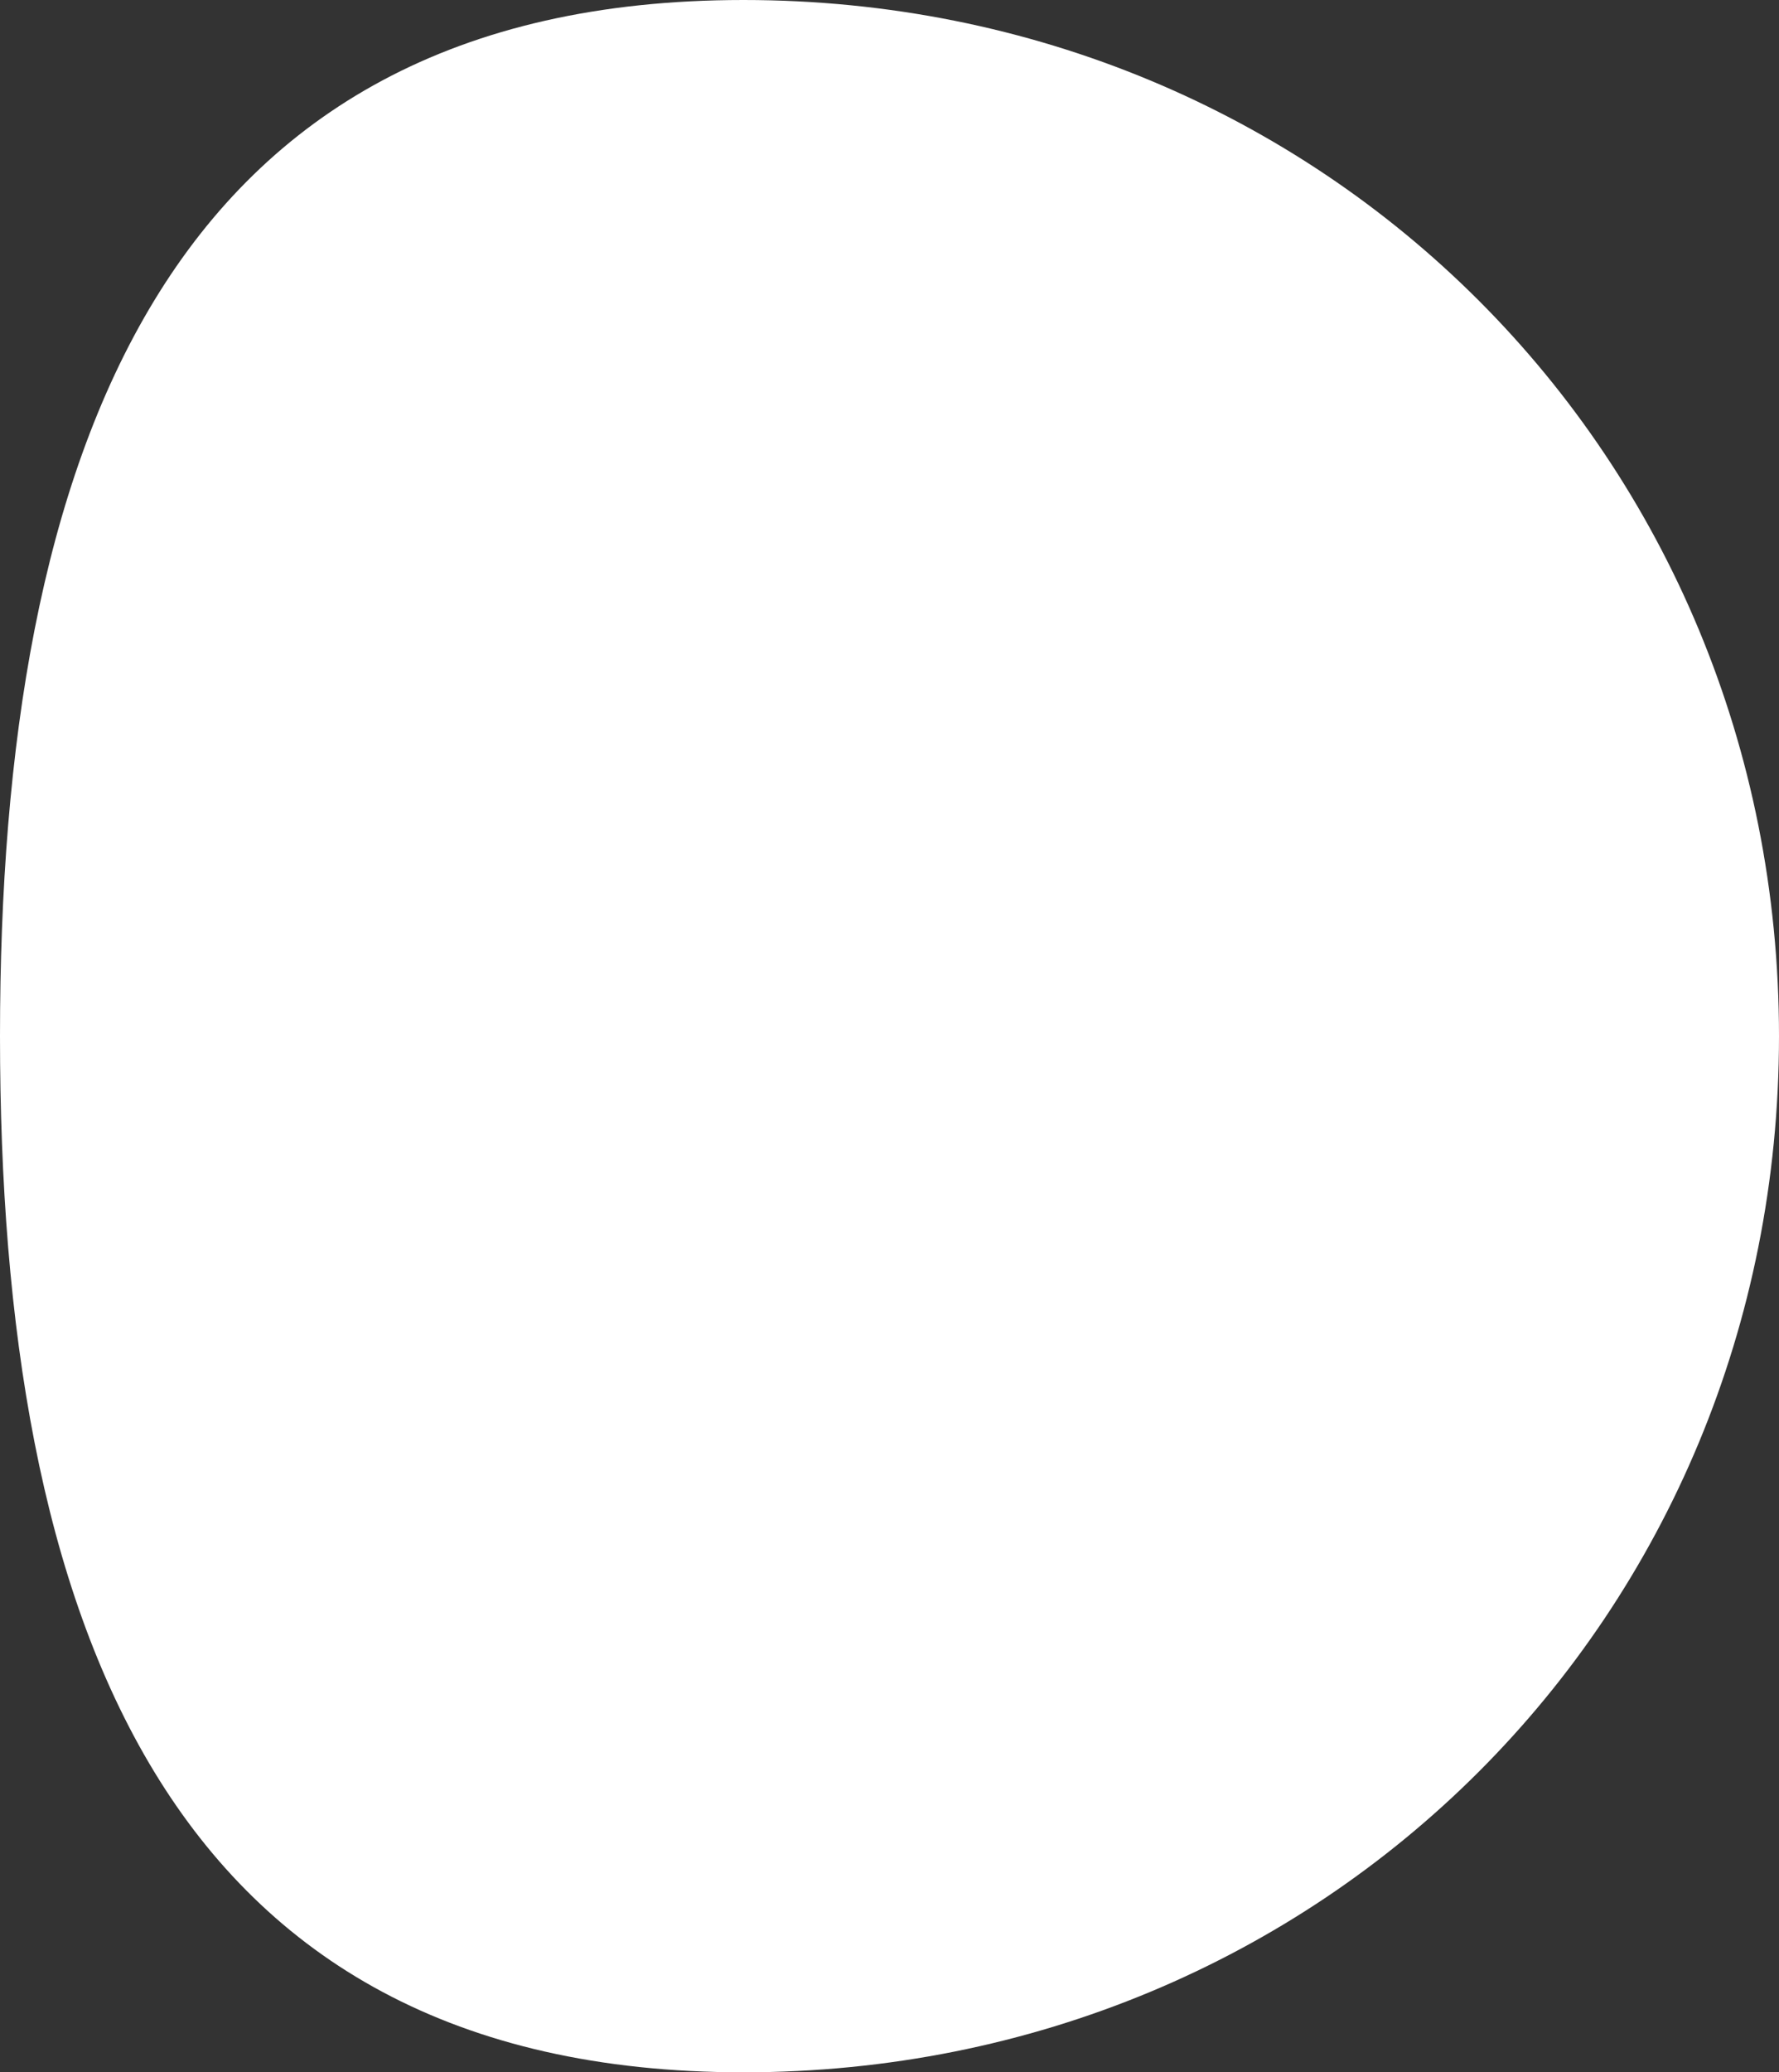 ﻿<?xml version="1.0" encoding="utf-8"?>
<svg version="1.1" xmlns:xlink="http://www.w3.org/1999/xlink" width="67px" height="78px" xmlns="http://www.w3.org/2000/svg">
  <rect width="100%" height="100%" fill="#333333" stroke="none"/>
  <g transform="matrix(1 0 0 1 -750 -245 )">
    <path d="M 67 39  C 67 17.16  49.84 0  28 0  C 6.16 0  0 17.16  0 39  C 0 60.84  6.16 78  28 78  C 49.84 78  67 60.84  67 39  Z " fill-rule="nonzero" fill="#ffffff" stroke="none" transform="matrix(1 0 0 1 750 245 )" />
  </g>
</svg>
